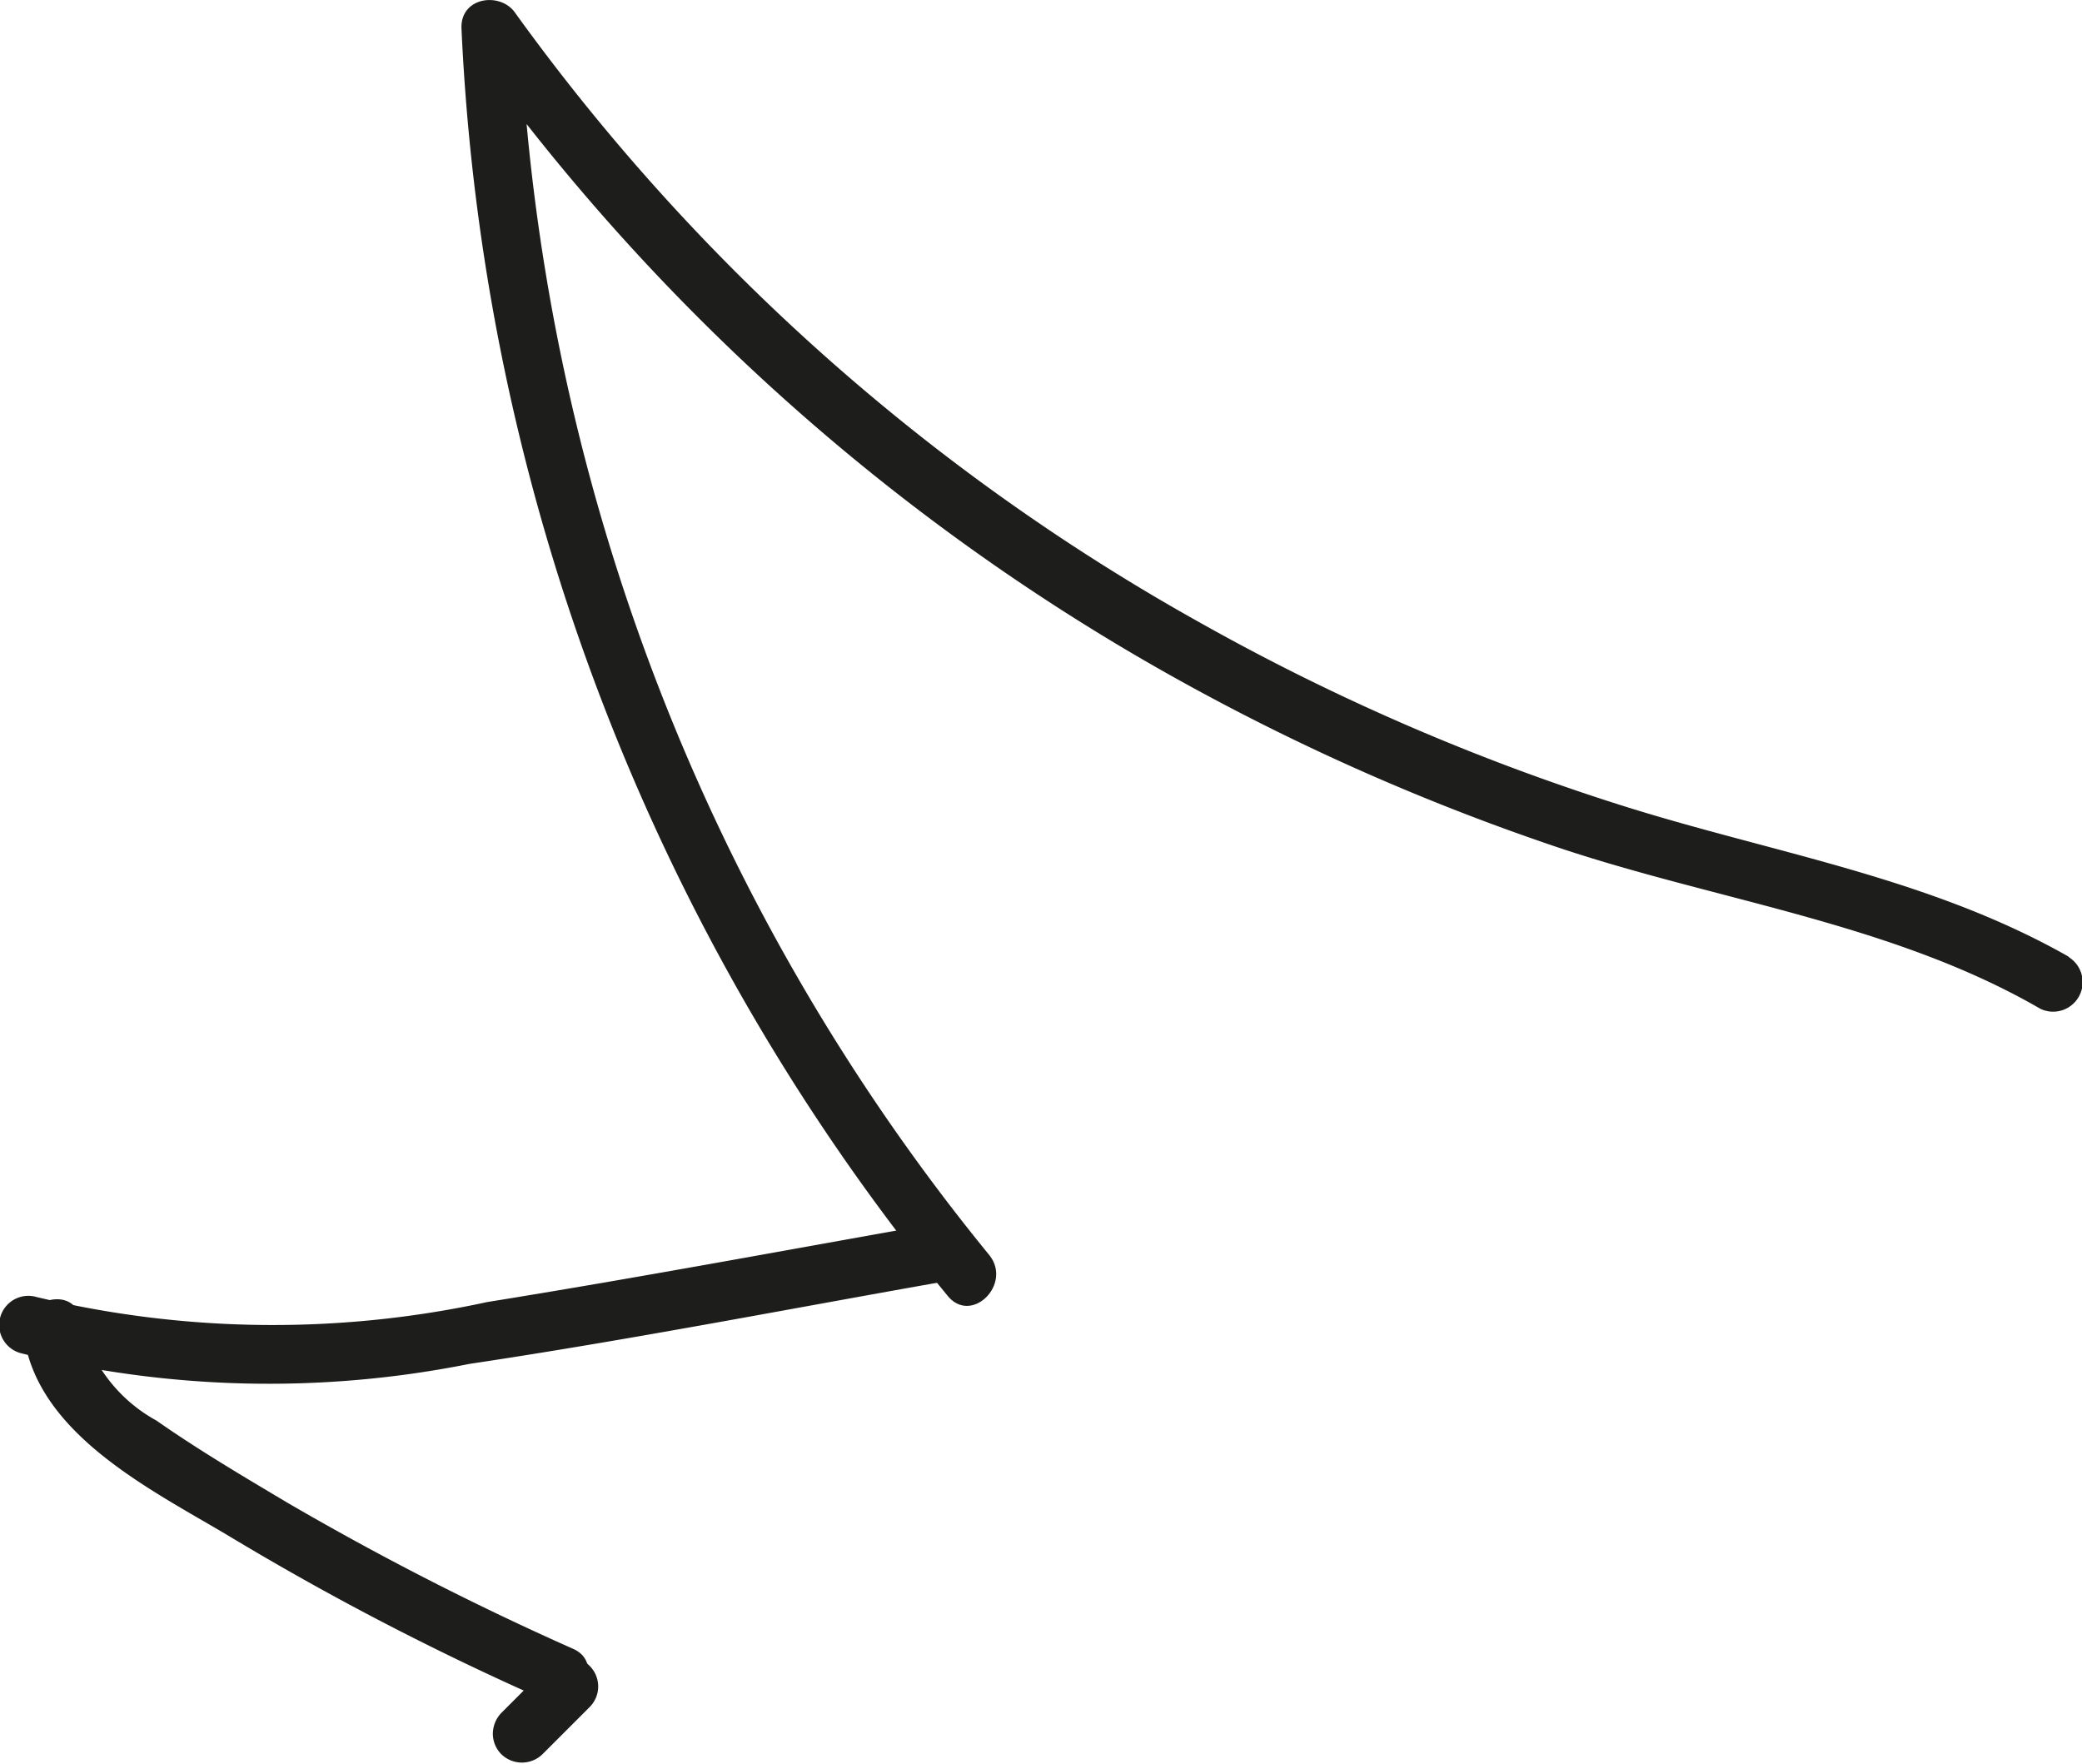 <svg xmlns="http://www.w3.org/2000/svg" viewBox="0 0 44.44 37.65"><defs><style>.cls-1{fill:#1d1d1b;}</style></defs><g id="Layer_2" data-name="Layer 2"><g id="Слой_5" data-name="Слой 5"><path class="cls-1" d="M44.14,20.41c-3-1.7-6.35-2.21-9.56-3.23a47.68,47.68,0,0,1-9-3.91A45.08,45.08,0,0,1,11,.28C10.69-.18,9.83-.07,9.85.6A45.94,45.94,0,0,0,20.23,27.66c.51.62,1.39-.26.88-.88A44.58,44.58,0,0,1,11.1.6L9.94.91A46.27,46.27,0,0,0,24.26,14,48.53,48.53,0,0,0,33,18c3.49,1.21,7.32,1.66,10.55,3.53a.63.63,0,0,0,.64-1.08Z"/><path class="cls-1" d="M19.89,26.13c-3.16.56-6.32,1.15-9.49,1.66a21.59,21.59,0,0,1-9.63-.11.62.62,0,0,0-.33,1.2,21.81,21.81,0,0,0,9.58.23c3.41-.51,6.8-1.17,10.2-1.77.79-.14.45-1.35-.33-1.21Z"/><path class="cls-1" d="M.51,28.51c.3,2.15,2.83,3.34,4.47,4.33a60.08,60.08,0,0,0,6.62,3.43c.72.32,1.36-.76.63-1.08a62.51,62.51,0,0,1-6.1-3.12c-.94-.56-1.89-1.12-2.79-1.75a3.27,3.27,0,0,1-1.62-2.14c-.11-.79-1.32-.45-1.21.33Z"/><path class="cls-1" d="M11.7,35.56l-1,1a.65.65,0,0,0-.18.44.62.62,0,0,0,.18.44.63.63,0,0,0,.88,0l1-1a.62.62,0,0,0,0-.89.6.6,0,0,0-.44-.18.65.65,0,0,0-.44.18Z"/></g></g></svg>